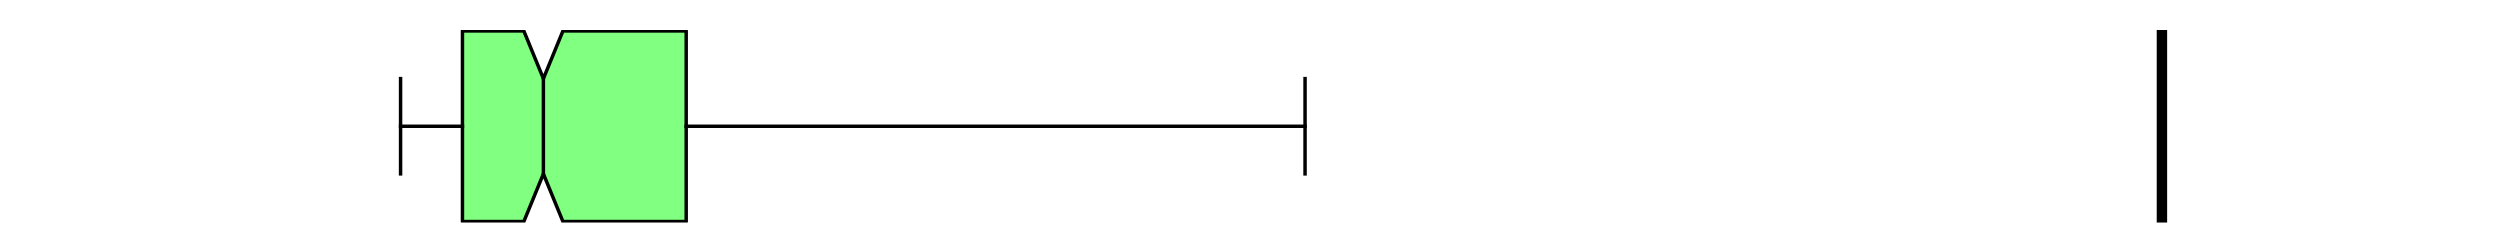 <?xml version="1.0" encoding="utf-8" standalone="no"?>
<!DOCTYPE svg PUBLIC "-//W3C//DTD SVG 1.1//EN"
  "http://www.w3.org/Graphics/SVG/1.1/DTD/svg11.dtd">
<svg xmlns:xlink="http://www.w3.org/1999/xlink" width="720pt" height="72pt" viewBox="0 0 720 72" xmlns="http://www.w3.org/2000/svg" version="1.1">
 <defs>
  <style type="text/css">*{stroke-linejoin: round; stroke-linecap: butt}</style>
 </defs>
 <g id="figure_1">
  <g id="patch_1">
   <path d="M 0 72 
L 720 72 
L 720 0 
L 0 0 
z
" style="fill: #ffffff"/>
  </g>
  <g id="axes_1">
   <g id="patch_2">
    <path d="M 90 64.08 
L 648 64.08 
L 648 8.64 
L 90 8.64 
z
" style="fill: #ffffff"/>
   </g>
   <g id="matplotlib.axis_1"/>
   <g id="matplotlib.axis_2"/>
   <g id="patch_3">
    <path d="M 133.187 63.803 
L 133.187 8.917 
L 150.865 8.917 
L 156.494 22.639 
L 162.123 8.917 
L 197.624 8.917 
L 197.624 63.803 
L 162.123 63.803 
L 156.494 50.081 
L 150.865 63.803 
L 133.187 63.803 
z
" clip-path="url(#p5105428bed)" style="fill: #80ff80; stroke: #000000; stroke-linejoin: miter"/>
   </g>
   <g id="line2d_1">
    <path d="M 133.187 36.36 
L 115.364 36.36 
" clip-path="url(#p5105428bed)" style="fill: none; stroke: #000000; stroke-linecap: square"/>
   </g>
   <g id="line2d_2">
    <path d="M 197.624 36.36 
L 375.855 36.36 
" clip-path="url(#p5105428bed)" style="fill: none; stroke: #000000; stroke-linecap: square"/>
   </g>
   <g id="line2d_3">
    <path d="M 115.364 50.081 
L 115.364 22.639 
" clip-path="url(#p5105428bed)" style="fill: none; stroke: #000000; stroke-linecap: square"/>
   </g>
   <g id="line2d_4">
    <path d="M 375.855 50.081 
L 375.855 22.639 
" clip-path="url(#p5105428bed)" style="fill: none; stroke: #000000; stroke-linecap: square"/>
   </g>
   <g id="line2d_5">
    <path d="M 622.636 64.08 
L 622.636 -1 
" clip-path="url(#p5105428bed)" style="fill: none; stroke: #000000; stroke-width: 3; stroke-linecap: square"/>
   </g>
   <g id="line2d_6">
    <path d="M 156.494 50.081 
L 156.494 22.639 
" clip-path="url(#p5105428bed)" style="fill: none; stroke: #000000; stroke-linecap: square"/>
   </g>
  </g>
 </g>
 <defs>
  <clipPath id="p5105428bed">
   <rect x="90" y="8.64" width="558" height="55.44"/>
  </clipPath>
 </defs>
</svg>
